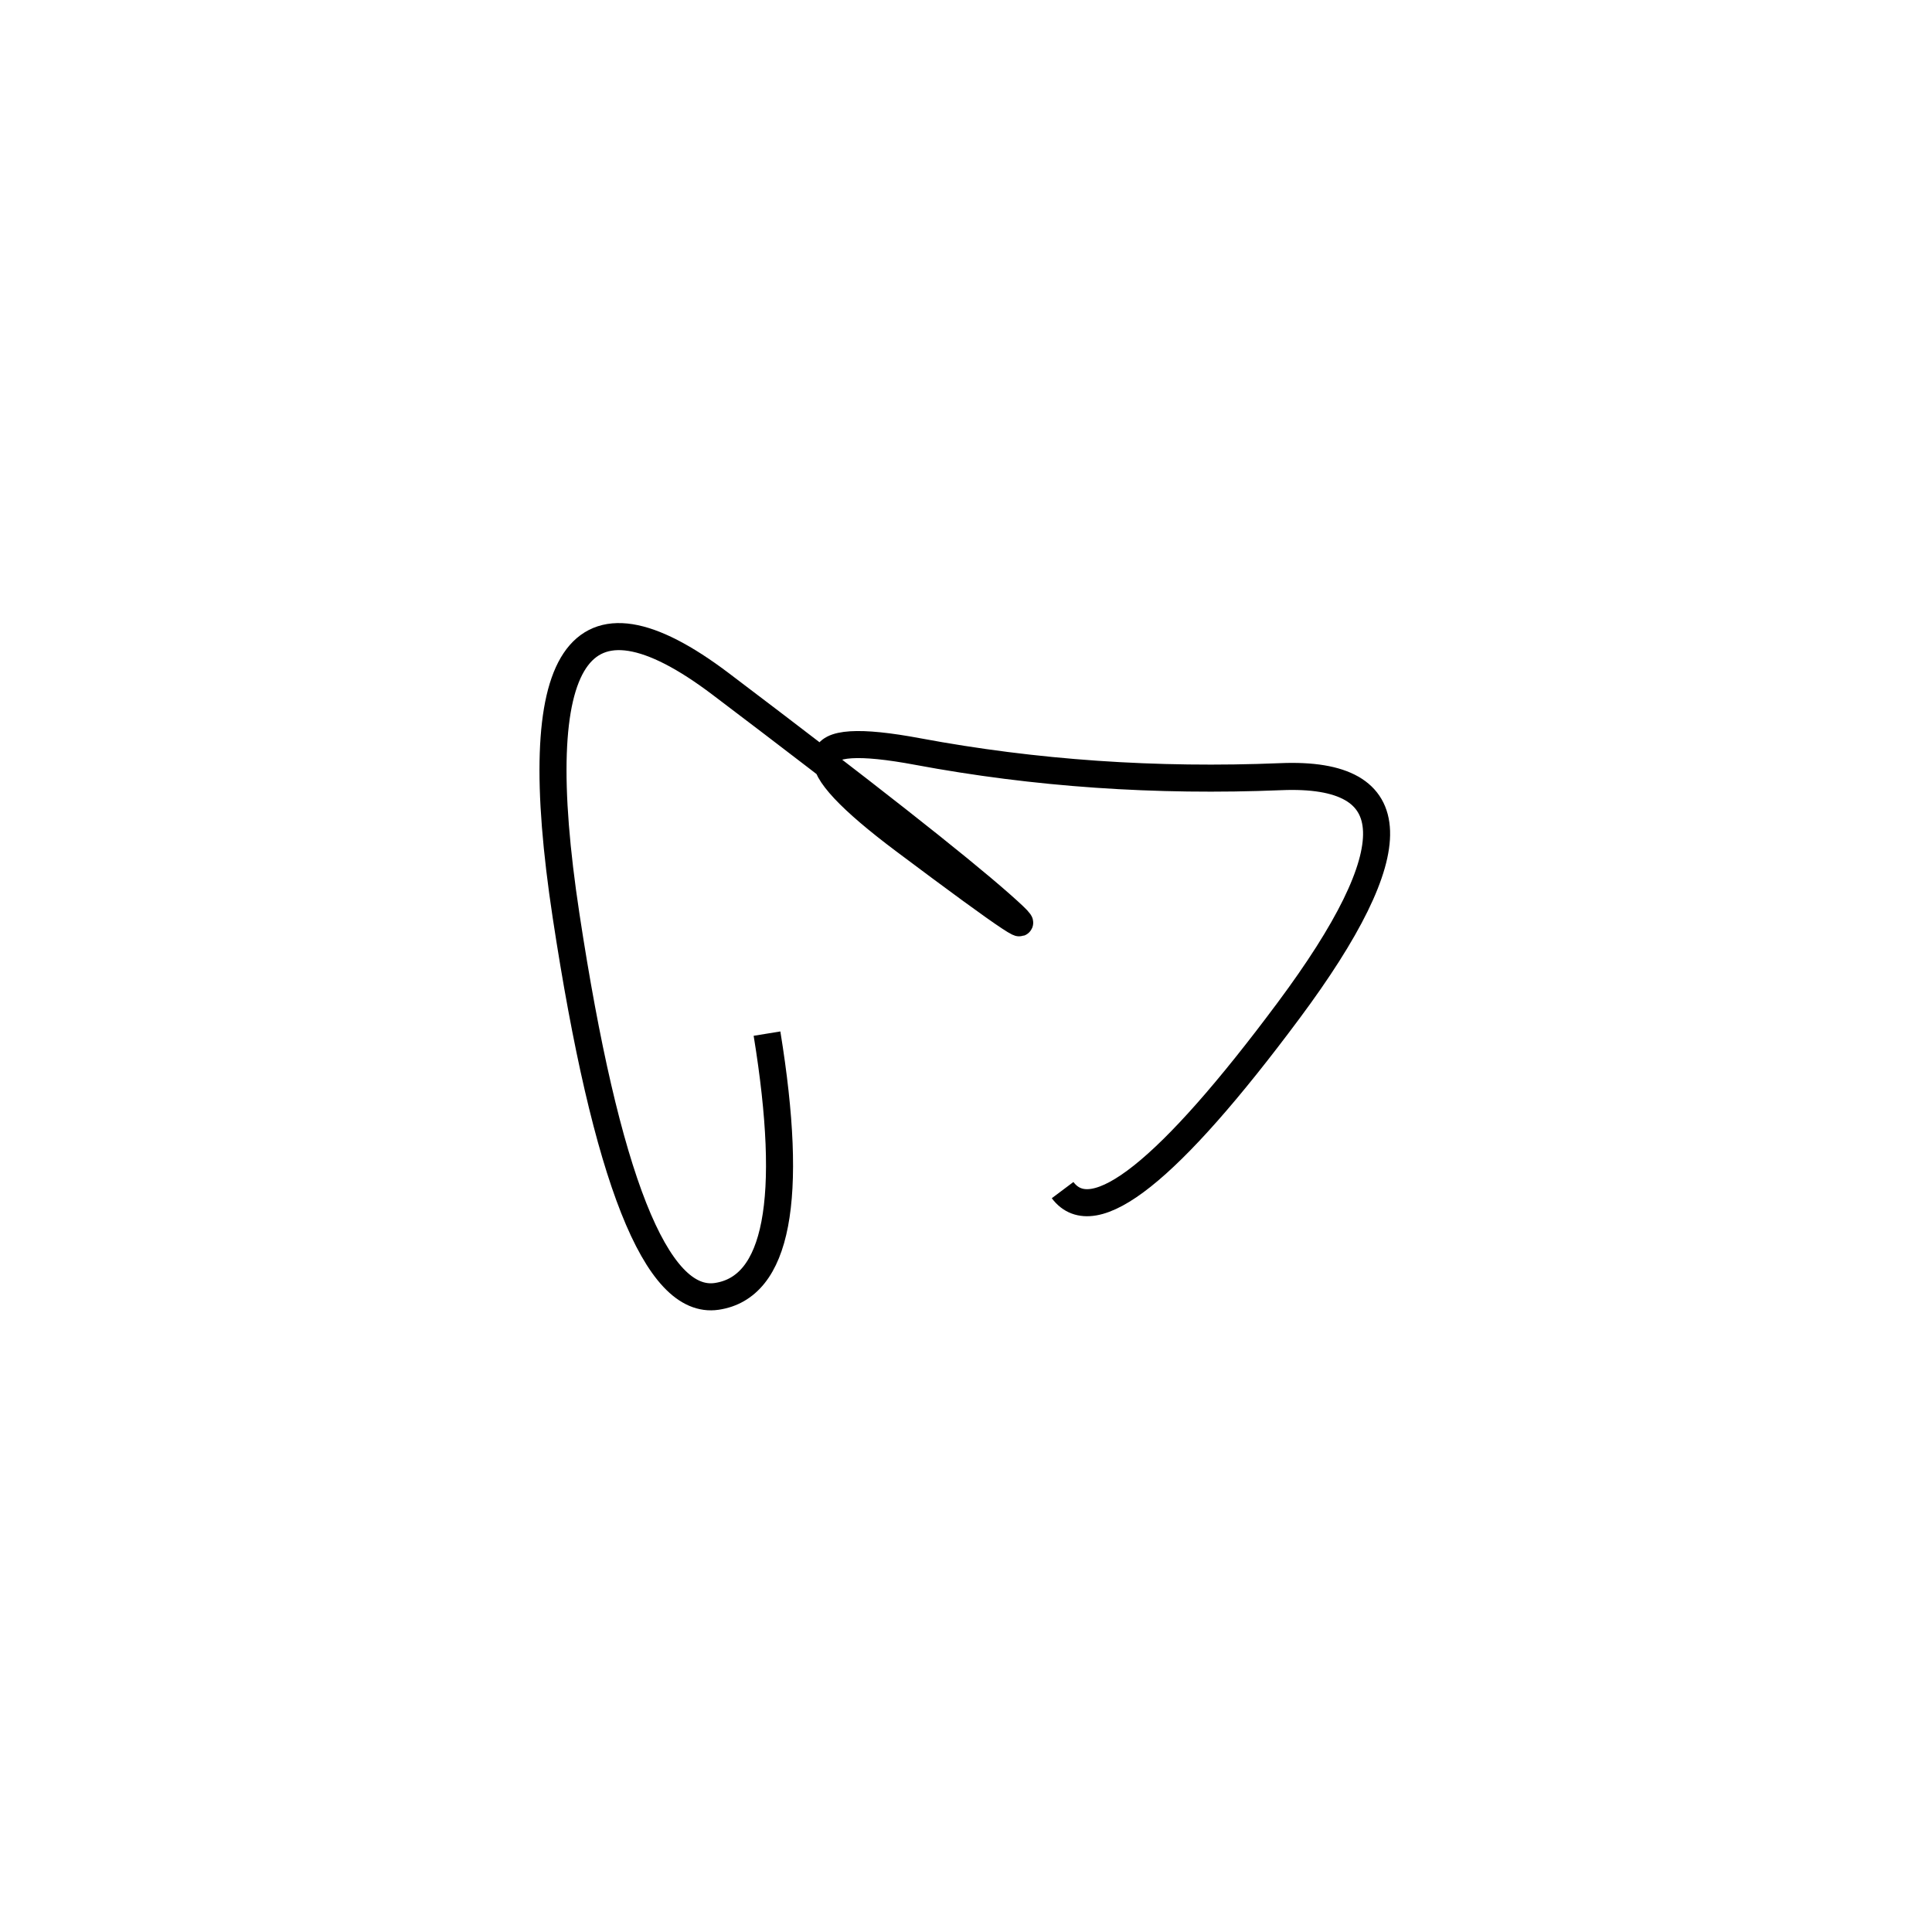 <svg xmlns="http://www.w3.org/2000/svg" viewBox="5 -24 500 500"><rect x="-250" y="-250" width="1000" height="1000" fill="#fff"></rect><path d="M280 284 Q292 300 338.5 237.5 Q385 175 336.5 177 Q288 179 242.5 170.5 Q197 162 239 193.5 Q281 225 264 210 Q247 195 191.5 153 Q136 111 151.5 213 Q167 315 190.5 311.5 Q214 308 203.5 243.5" style="stroke:hsl(341, 93%, 55%); stroke-width:7px; fill: none;"></path></svg>